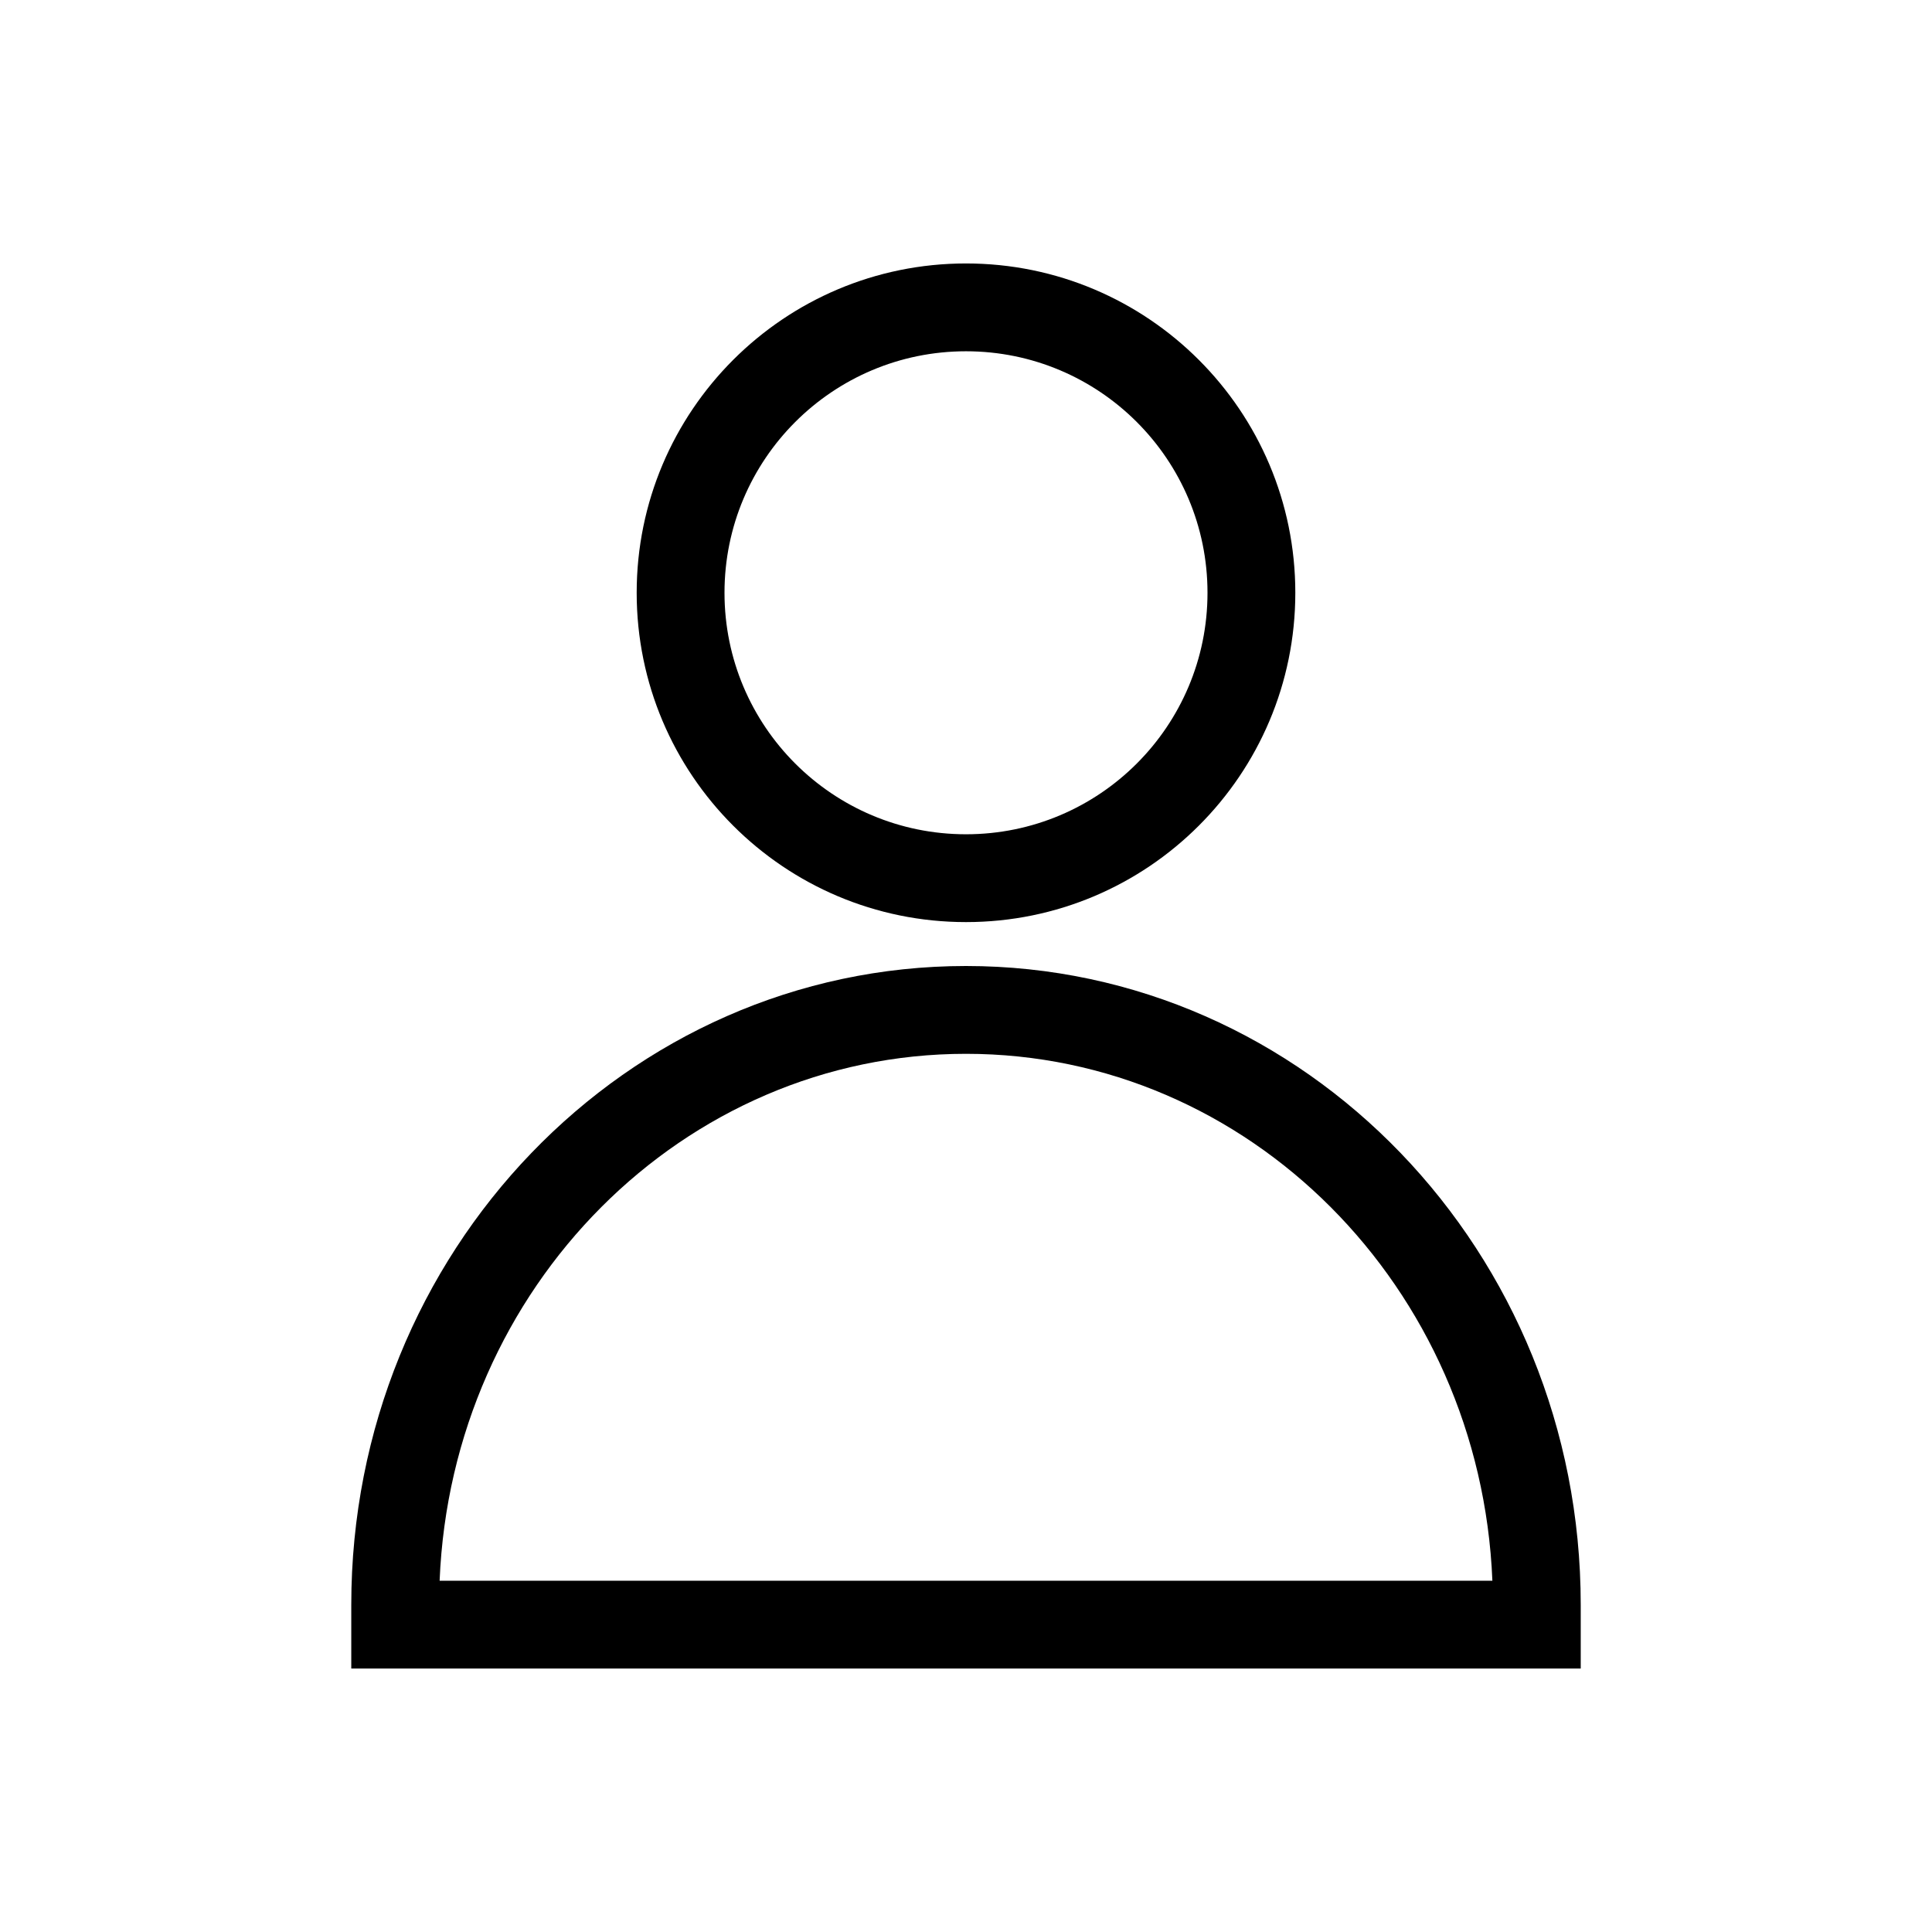 <?xml version="1.0" encoding="UTF-8"?>
<svg width="22px" height="22px" viewBox="0 0 22 22" version="1.1" xmlns="http://www.w3.org/2000/svg" xmlns:xlink="http://www.w3.org/1999/xlink">
    <!-- Generator: Sketch 57.1 (83088) - https://sketch.com -->
    <title>Ic/22/Line/User/Black@2x</title>
    <desc>Created with Sketch.</desc>
    <g id="Ic/22/Line/User/Black" stroke="none" stroke-width="1" fill="none" fill-rule="evenodd">
        <path d="M11,11 C14.866,11 18,14.256 18,18.273 L18,18.273 L18,19 L4,19 L4,18.273 C4,14.256 7.134,11 11,11 Z M11,12 C7.782,12 5.142,14.655 5.006,18 L5.006,18 L16.994,18 C16.858,14.655 14.218,12 11,12 Z M11,3 C13.071,3 14.75,4.679 14.75,6.75 C14.75,8.821 13.071,10.5 11,10.5 C8.929,10.5 7.25,8.821 7.25,6.75 C7.25,4.679 8.929,3 11,3 Z M11,4 C9.481,4 8.25,5.231 8.25,6.75 C8.25,8.269 9.481,9.5 11,9.5 C12.519,9.5 13.75,8.269 13.75,6.75 C13.75,5.231 12.519,4 11,4 Z" id="Combined-Shape" fill="#000000" fill-rule="nonzero"></path>
    </g>
</svg>